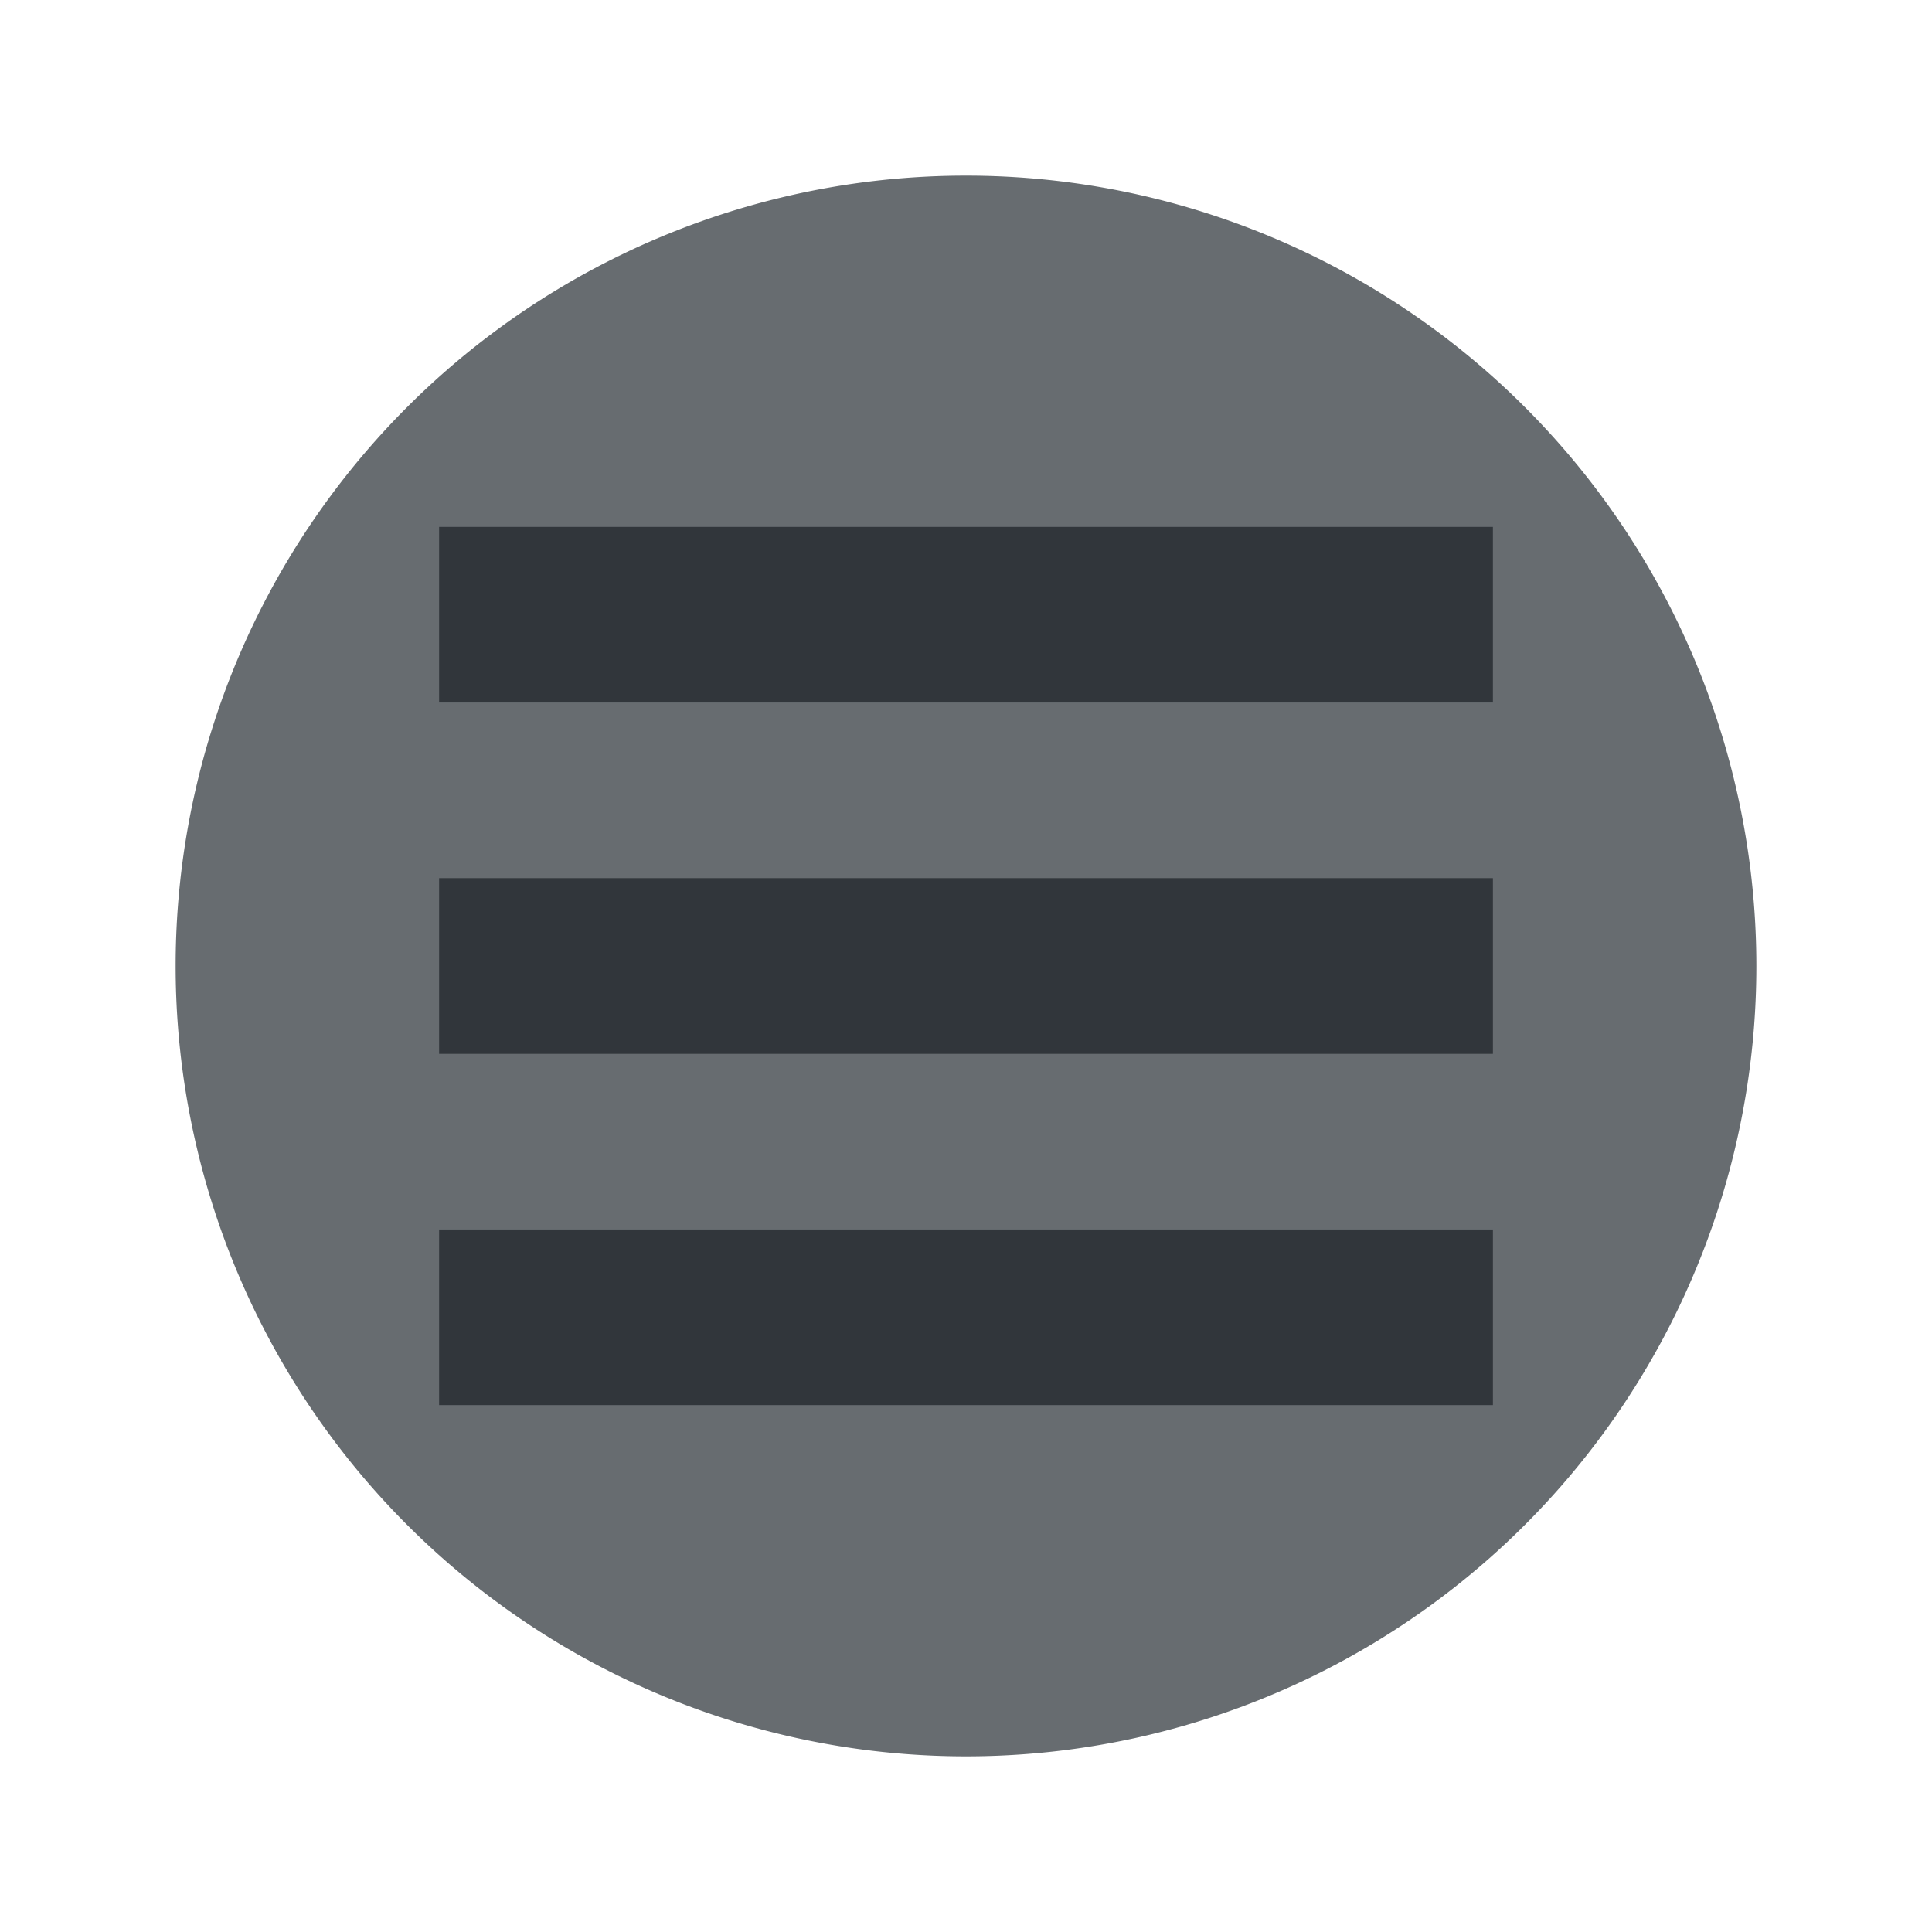 <svg height="22" width="22" xmlns="http://www.w3.org/2000/svg">
    <path d="M20 11a9 9 0 1 1-18 0 9 9 0 0 1 18 0" fill="#676c70"/>
    <path d="M5 6v2h12V6zm0 4v2h12v-2zm0 4v2h12v-2z" fill="#31363b"/>
</svg>
